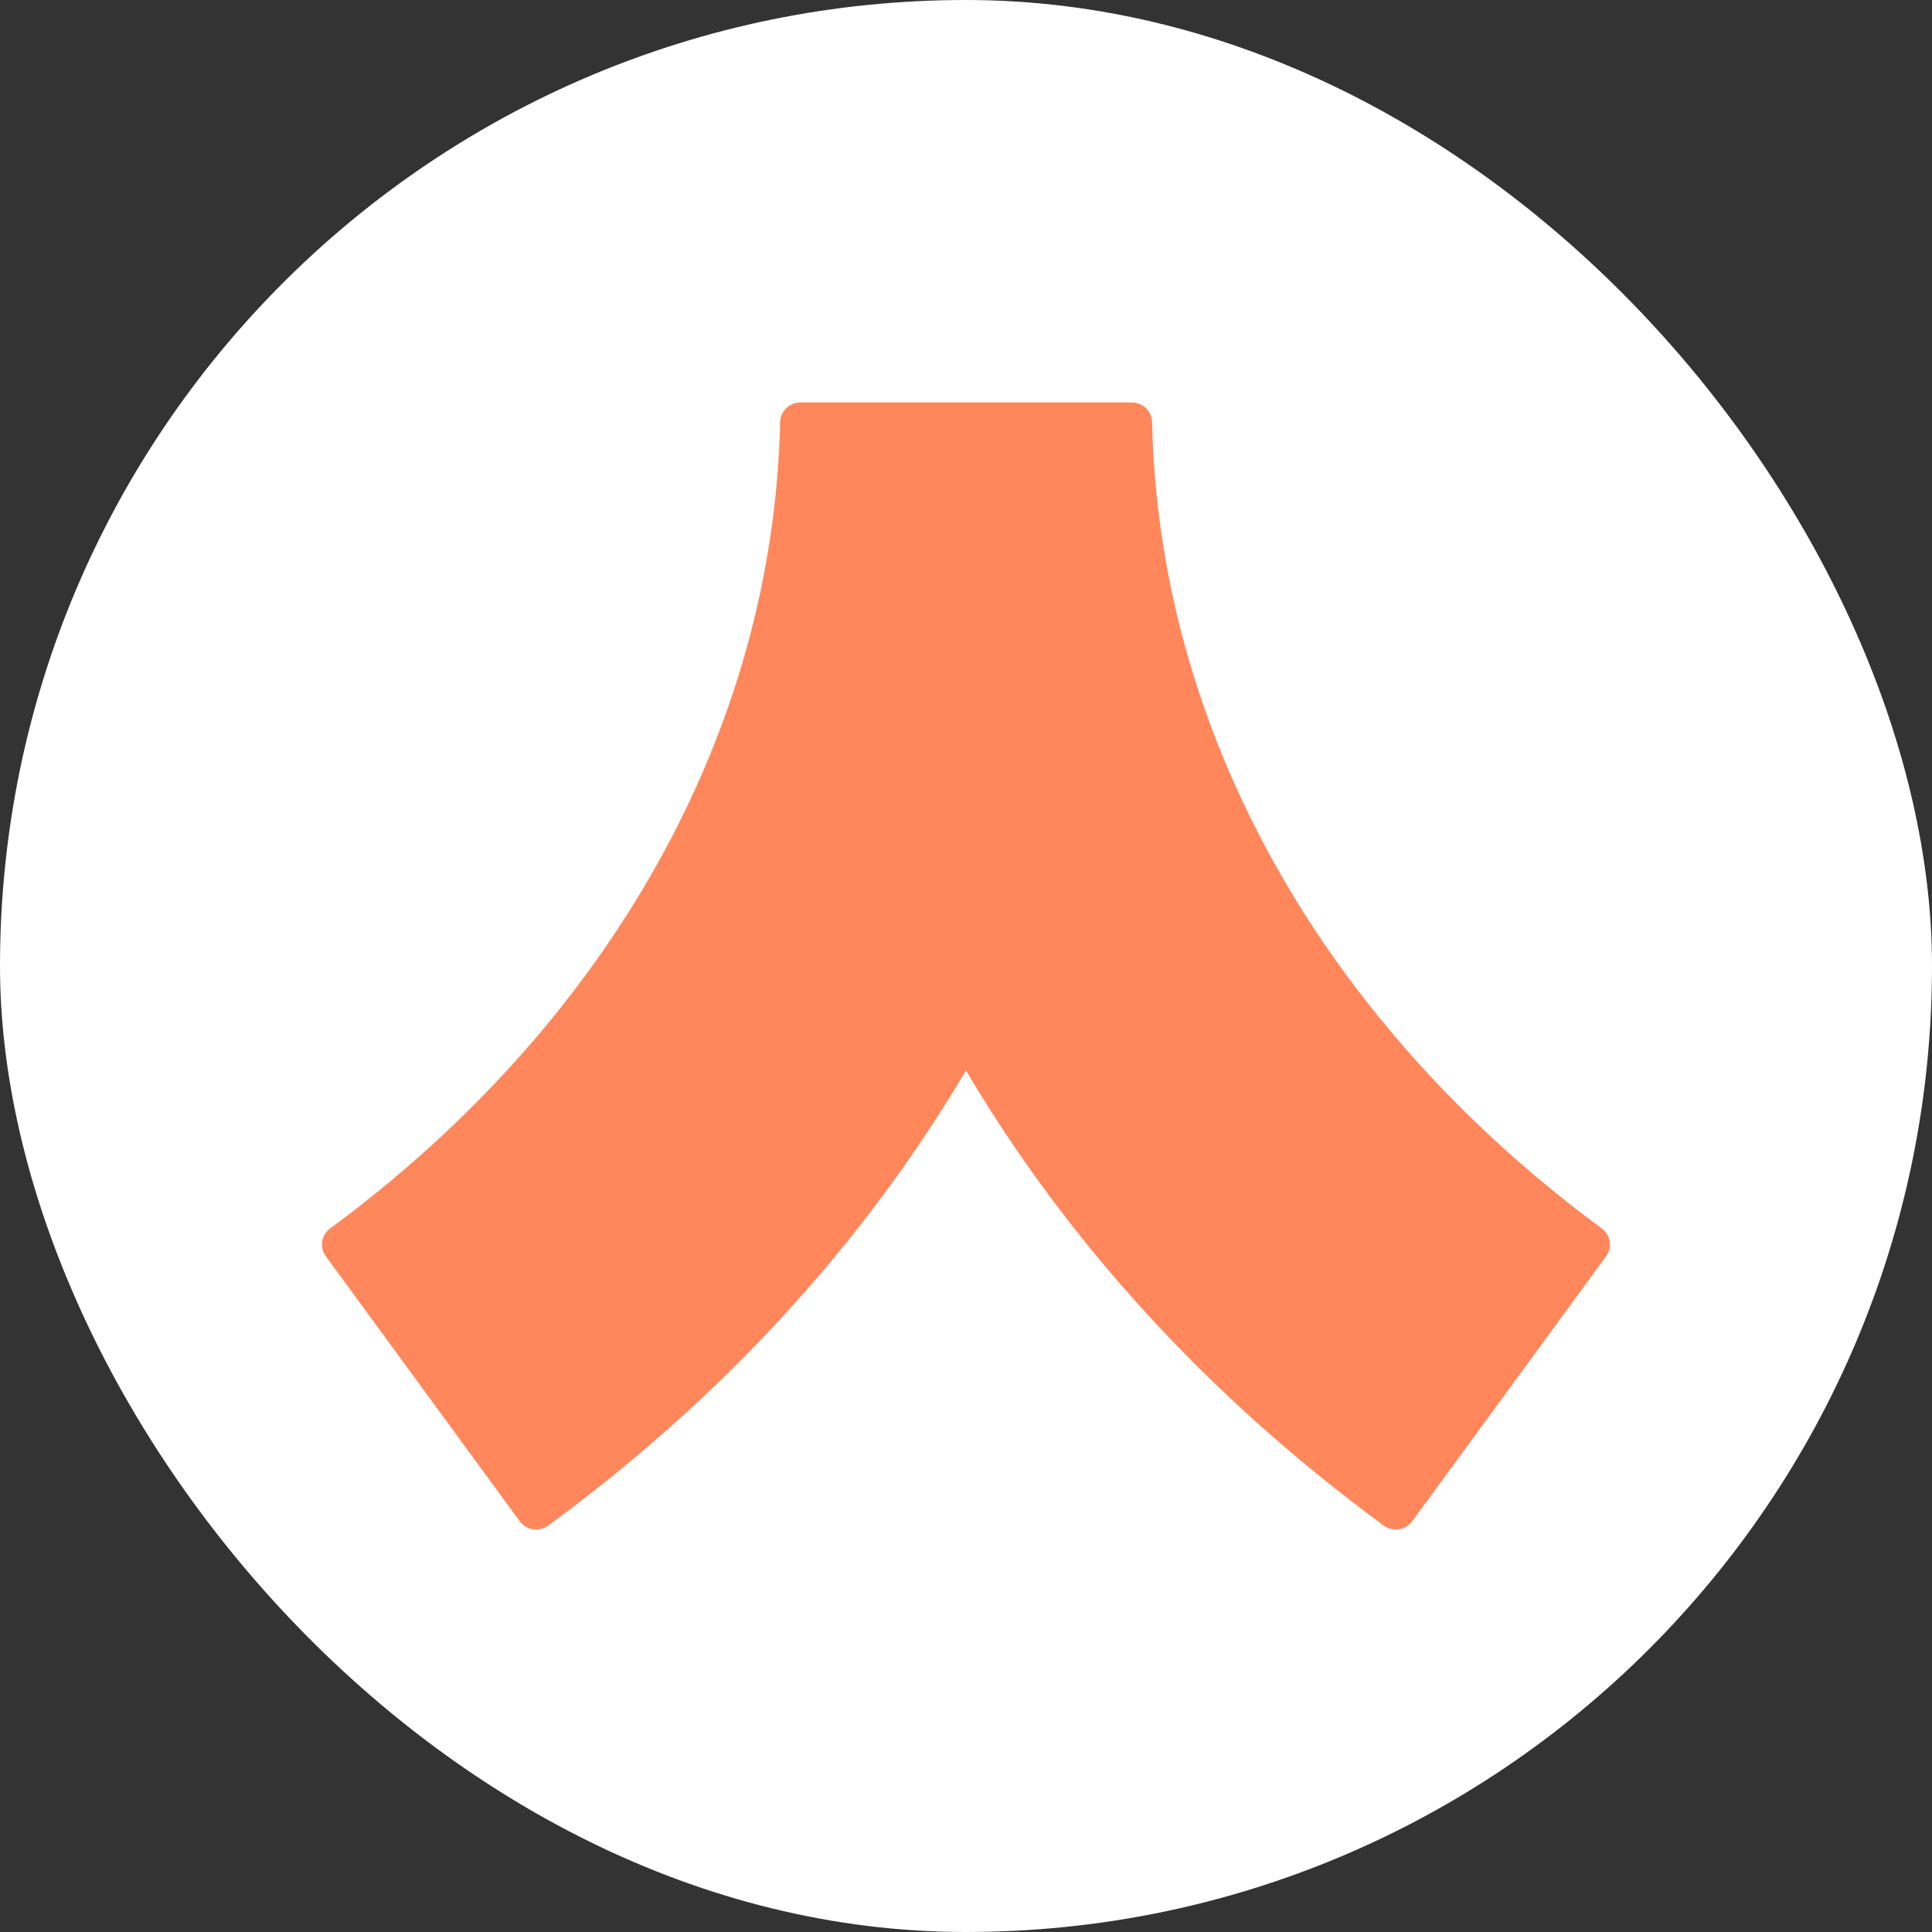 <svg width="24" height="24" viewBox="0 0 24 24" fill="none" xmlns="http://www.w3.org/2000/svg">
<rect x="0" y="0" width="24" height="24" fill="#333333" stroke="none"/>
<rect width="24" height="24" rx="12" fill="white"/>
<path d="M19.897 15.26C16.416 12.692 14.395 9.066 14.312 5.245C14.309 5.109 14.198 5 14.061 5H9.942C9.805 5 9.694 5.109 9.691 5.245C9.608 9.065 7.584 12.692 4.102 15.26C3.992 15.342 3.967 15.495 4.047 15.605L6.456 18.897C6.539 19.009 6.699 19.034 6.811 18.951C8.988 17.355 10.739 15.432 12 13.298C13.261 15.432 15.013 17.355 17.19 18.951C17.302 19.034 17.462 19.009 17.544 18.897L19.953 15.605C20.034 15.495 20.008 15.342 19.897 15.26Z" fill="#FF875B"/>
</svg>
